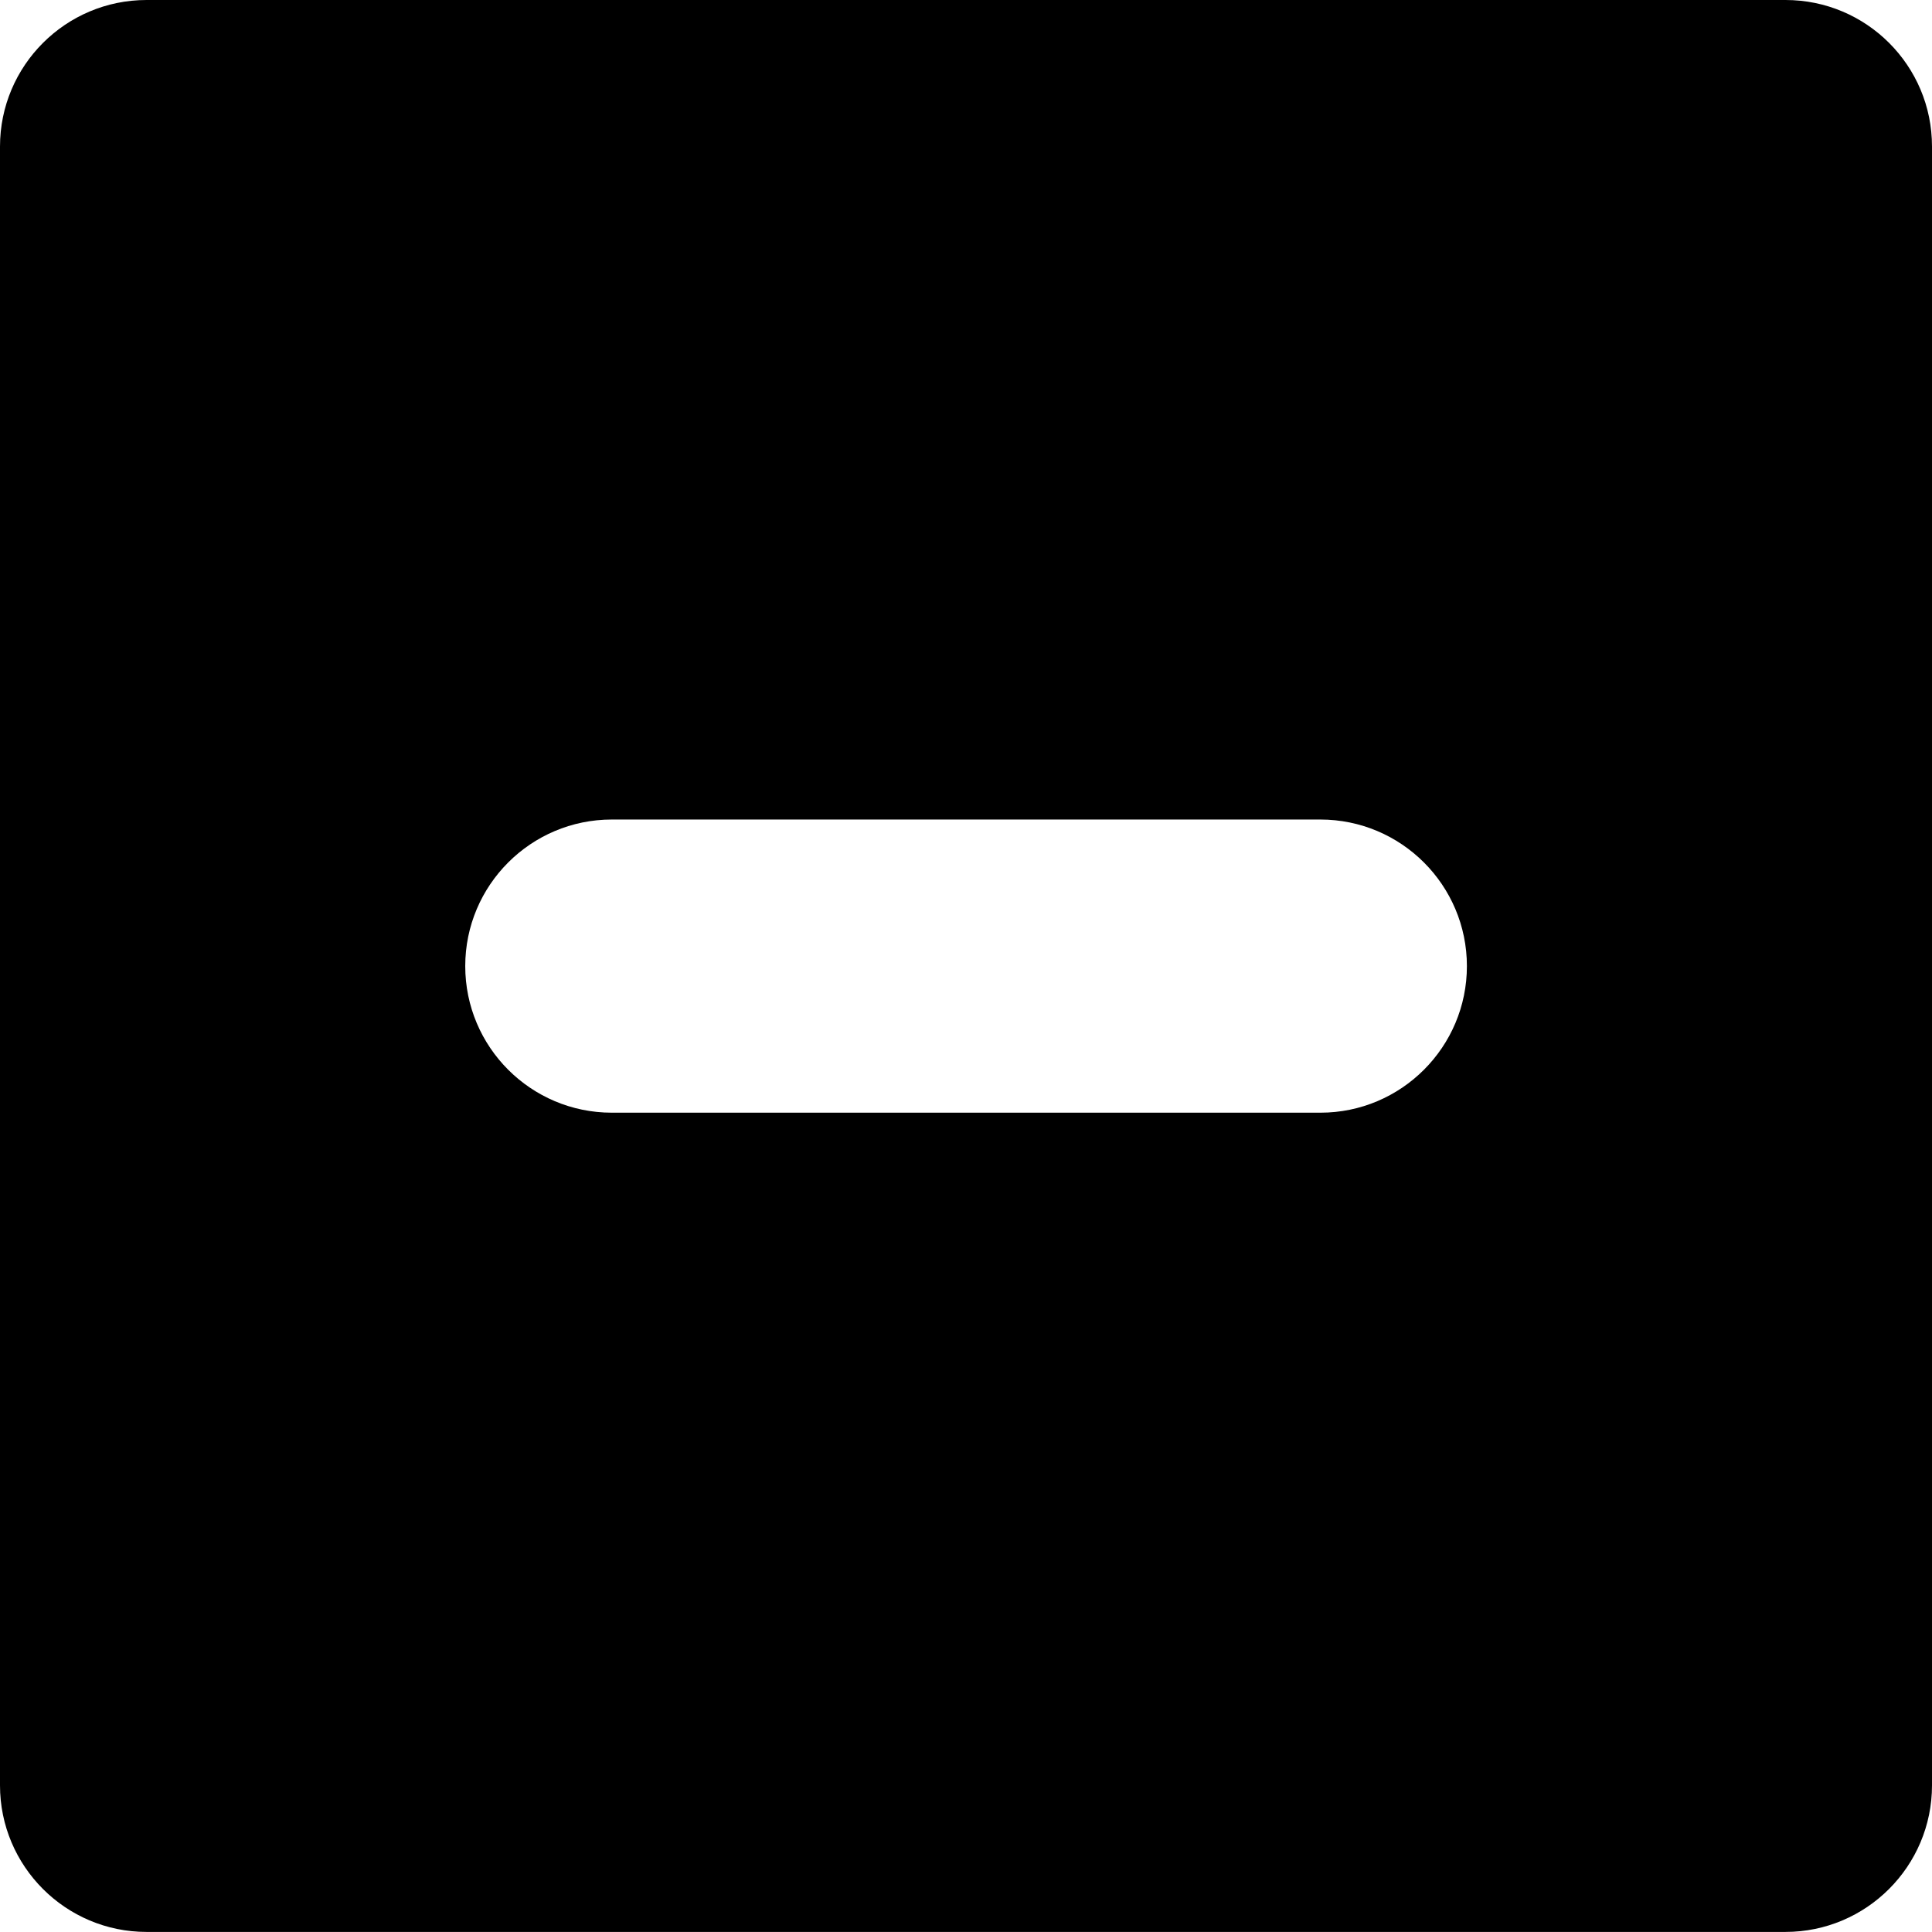 <?xml version="1.0"?>
<!DOCTYPE svg PUBLIC "-//W3C//DTD SVG 1.1//EN" "http://www.w3.org/Graphics/SVG/1.1/DTD/svg11.dtd">
<svg version="1.1" id="Capa_1" xmlns="http://www.w3.org/2000/svg" xmlns:xlink="http://www.w3.org/1999/xlink" x="0px" y="0px"
	 width="26.361px" height="26.362px" viewBox="0 0 26.361 26.362" style="enable-background:new 0 0 26.361 26.362;"
	 xml:space="preserve">
<g>
	<path d="M24.362,0H2C0.896,0,0,0.896,0,2v22.36c0,1.104,0.896,2,2,2h22.361c1.104,0,2-0.896,2-2V2C26.362,0.896,25.467,0,24.362,0z
		 M18.016,15.182H8.348c-1.104,0-2-0.896-2-2c0-1.104,0.896-2,2-2h9.667c1.104,0,2,0.896,2,2S19.119,15.182,18.016,15.182z"/>
</g>
</svg>
